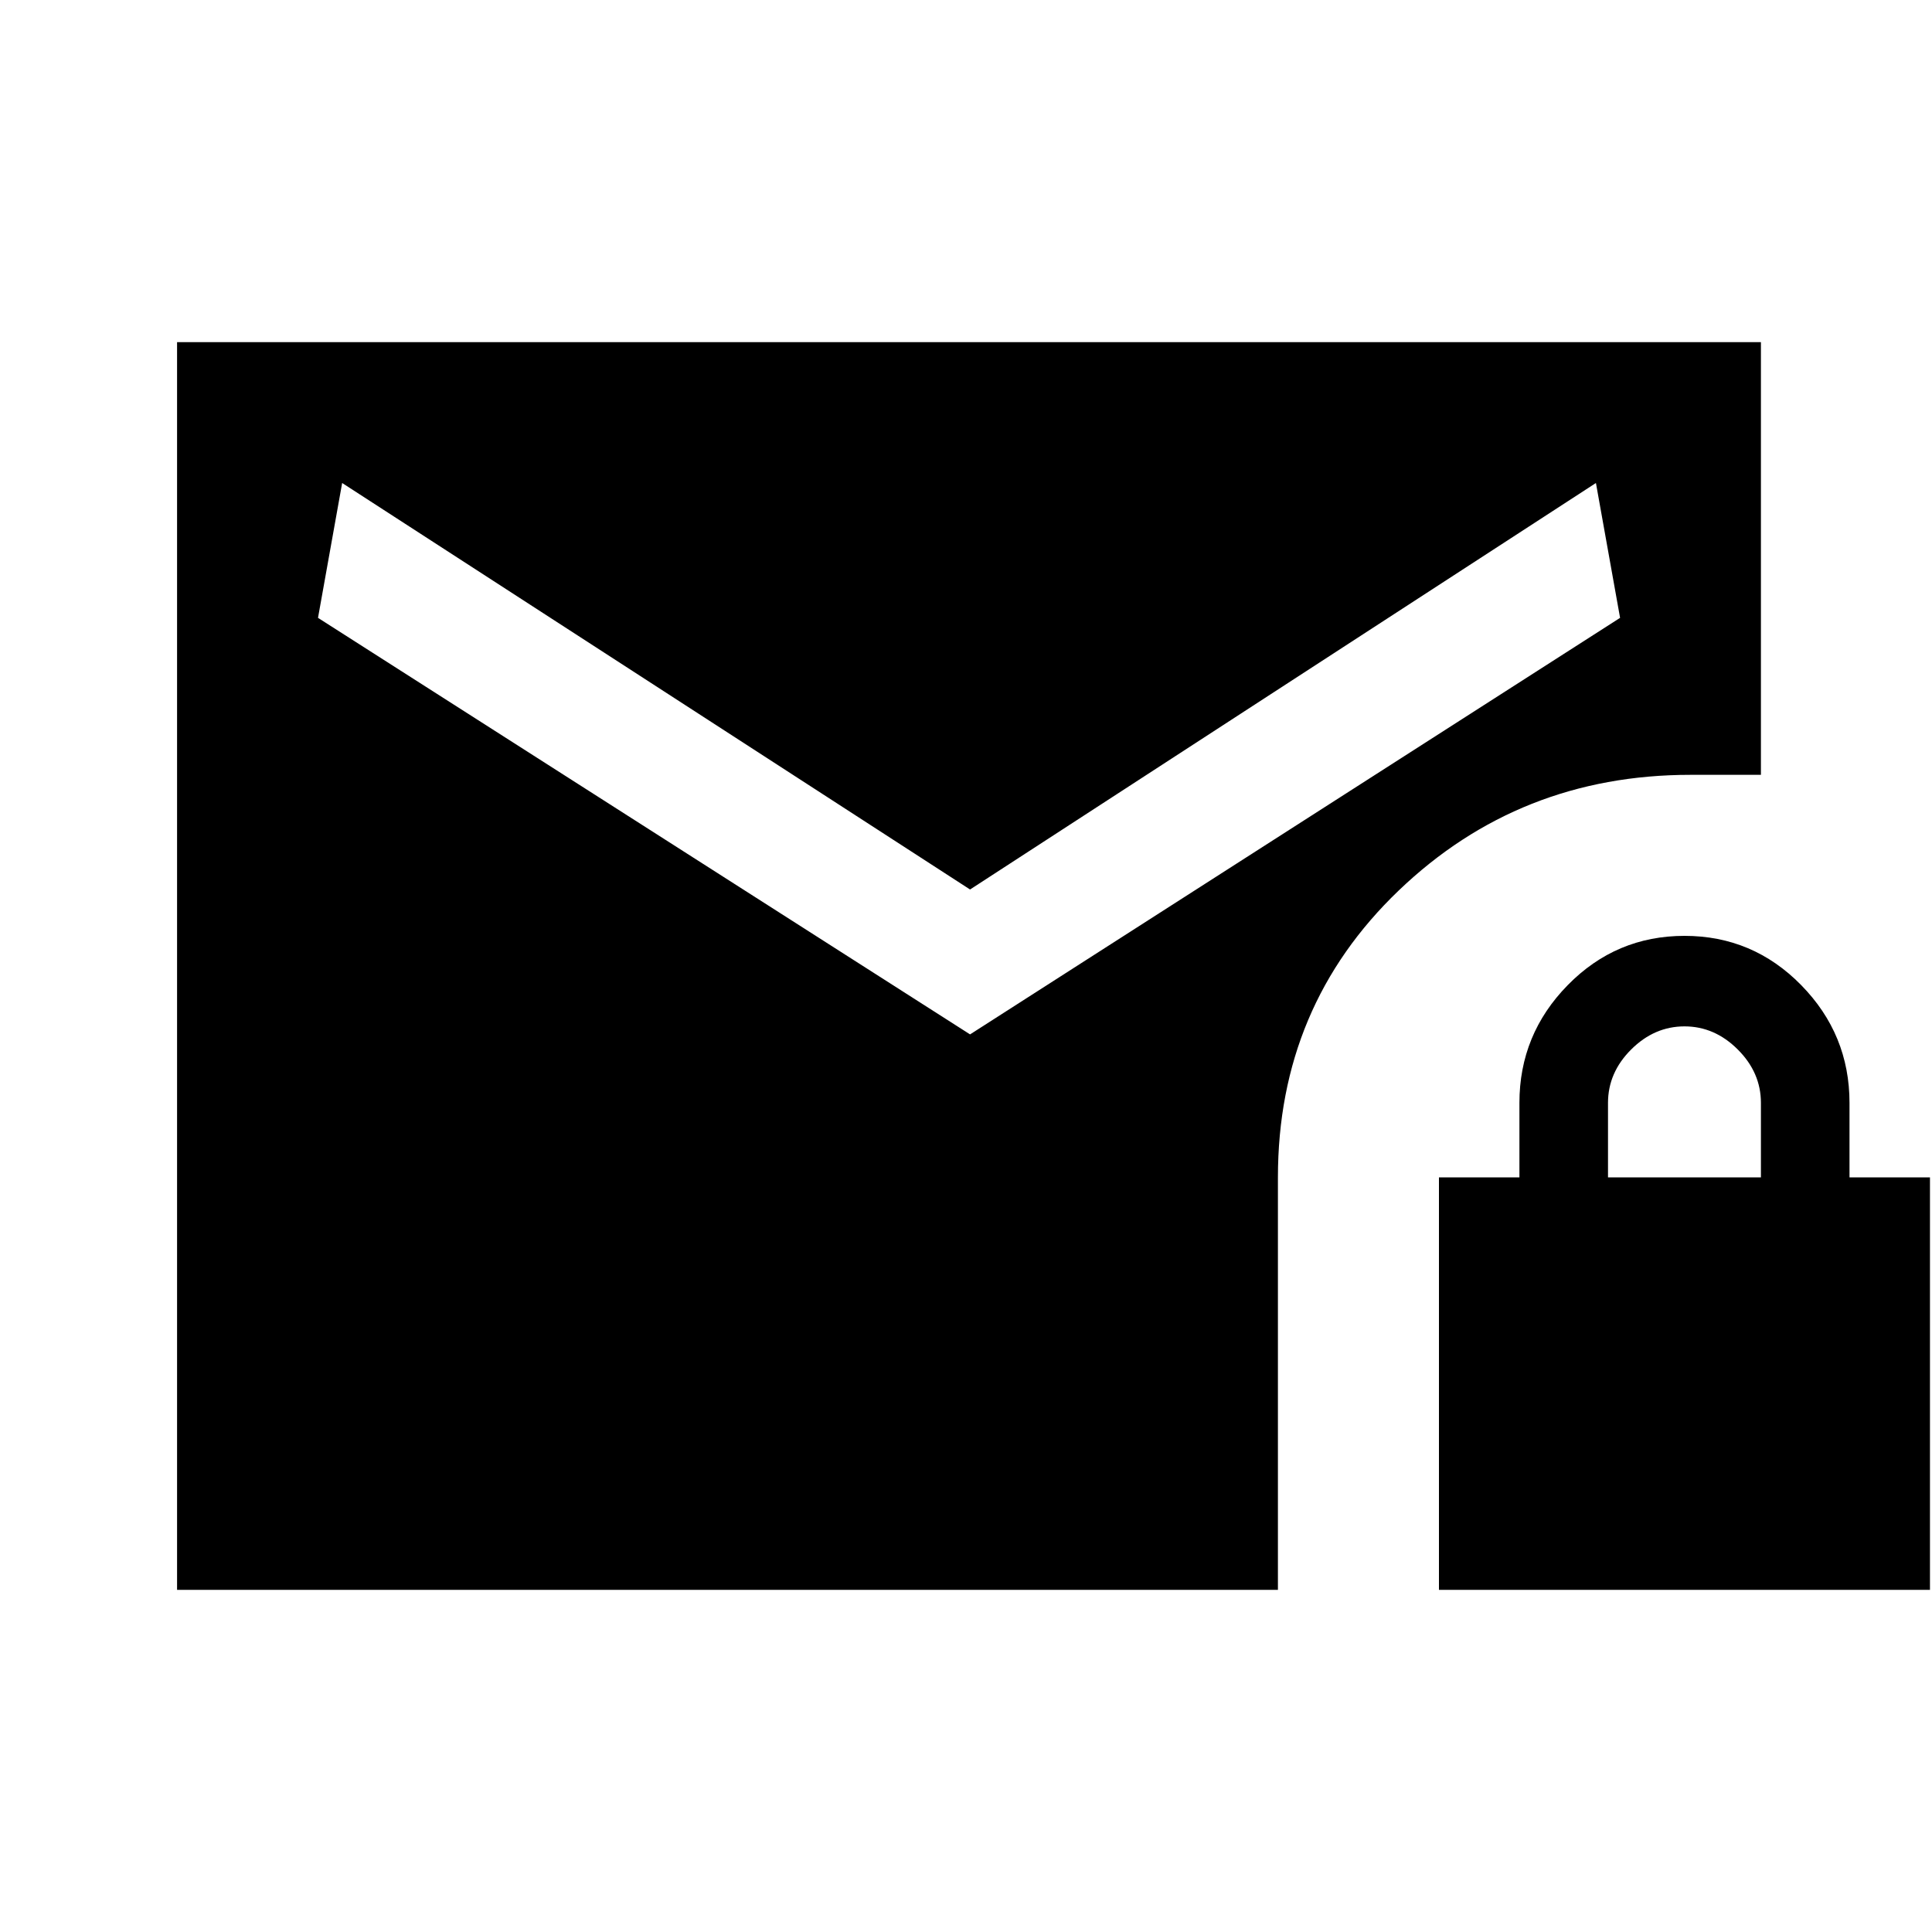<svg xmlns="http://www.w3.org/2000/svg" height="20" width="20"><path d="M10.042 9.208 3.542 5 3.292 6.396 10.042 10.708 16.771 6.396 16.521 5ZM14.896 16.458V12.188H15.729V11.417Q15.729 10.708 16.229 10.198Q16.729 9.688 17.438 9.688Q18.146 9.688 18.646 10.198Q19.146 10.708 19.146 11.417V12.188H19.979V16.458ZM16.646 12.188H18.229V11.417Q18.229 11.104 17.99 10.865Q17.75 10.625 17.438 10.625Q17.125 10.625 16.885 10.865Q16.646 11.104 16.646 11.417ZM1.833 16.458V3.542H18.229V8.021H17.5Q15.729 8.021 14.479 9.219Q13.229 10.417 13.229 12.188V16.458Z"/></svg>